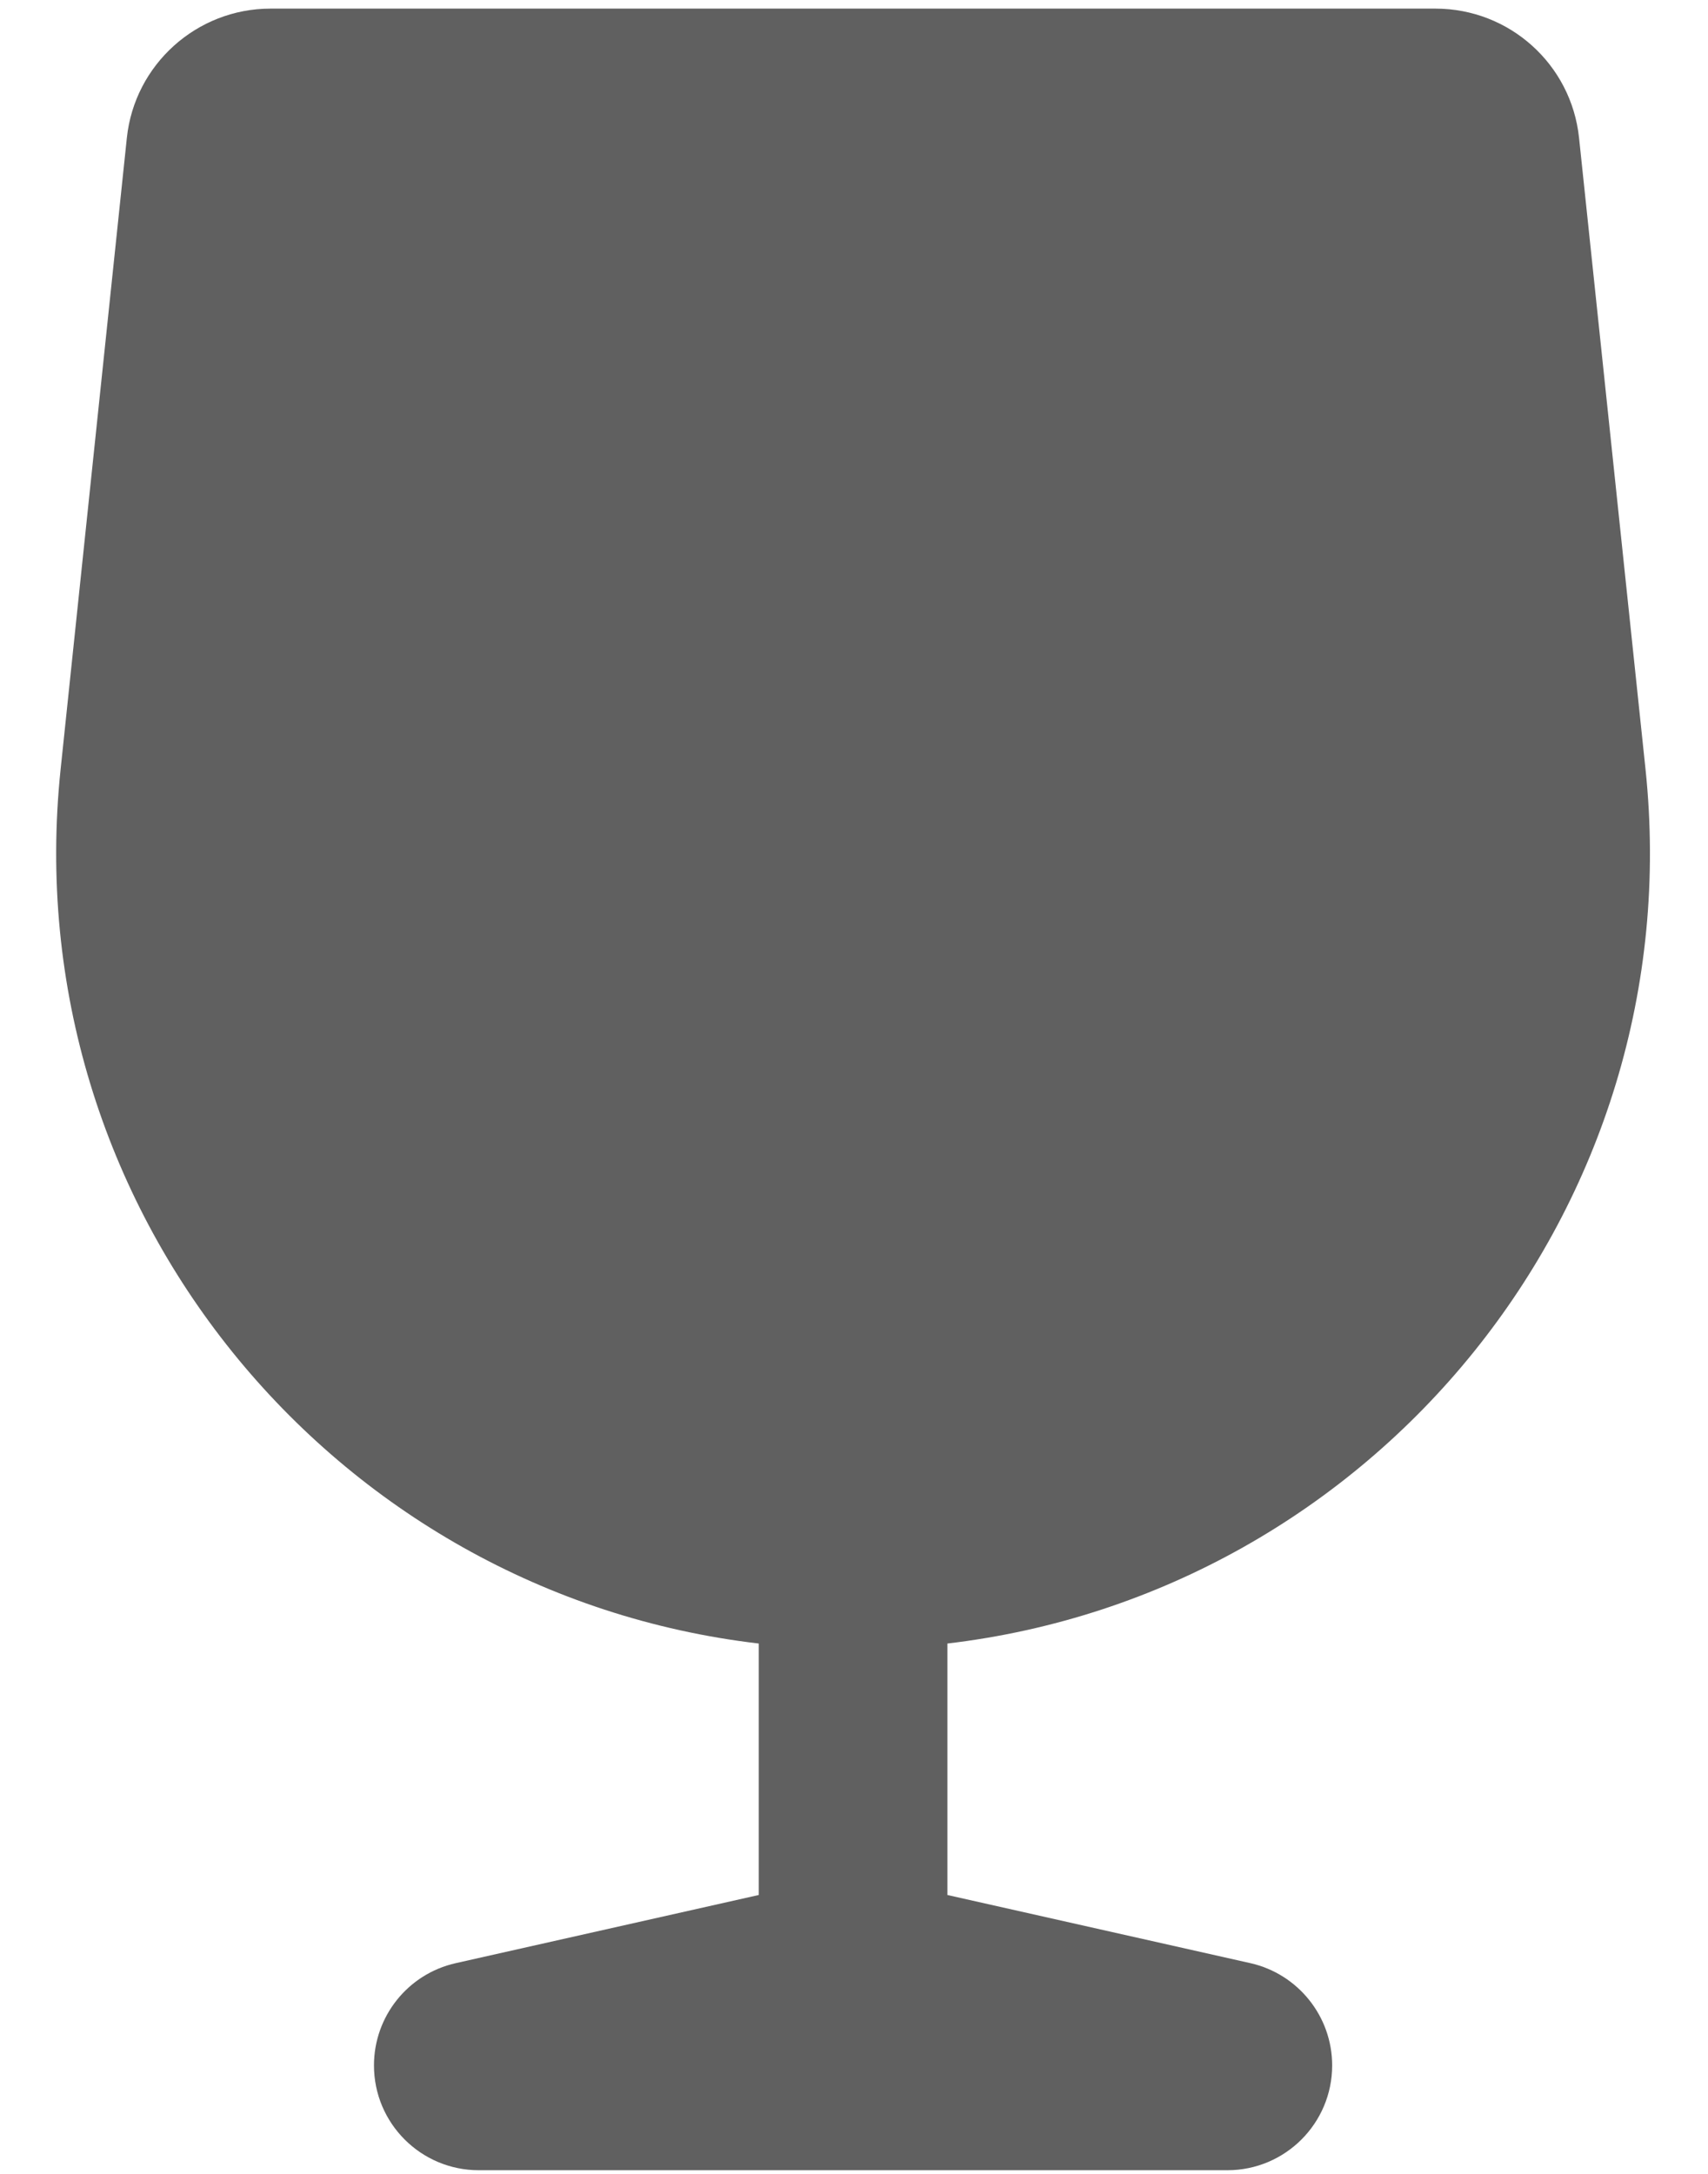 <svg width="22" height="28" viewBox="0 0 22 28" fill="none" xmlns="http://www.w3.org/2000/svg">
<path d="M21.195 9.906L20.339 1.775C20.239 0.828 19.442 0.111 18.489 0.111H3.484C2.534 0.111 1.734 0.831 1.634 1.775L0.781 9.906C0.187 15.556 4.278 20.525 9.773 21.169V24.408L5.87 25.286C5.253 25.425 4.817 25.972 4.817 26.603C4.817 27.35 5.423 27.953 6.167 27.953H15.809C16.556 27.953 17.159 27.347 17.159 26.603C17.159 25.972 16.72 25.425 16.106 25.286L12.203 24.408V21.169C17.698 20.522 21.789 15.556 21.195 9.906Z" fill="#606060"/>
</svg>
